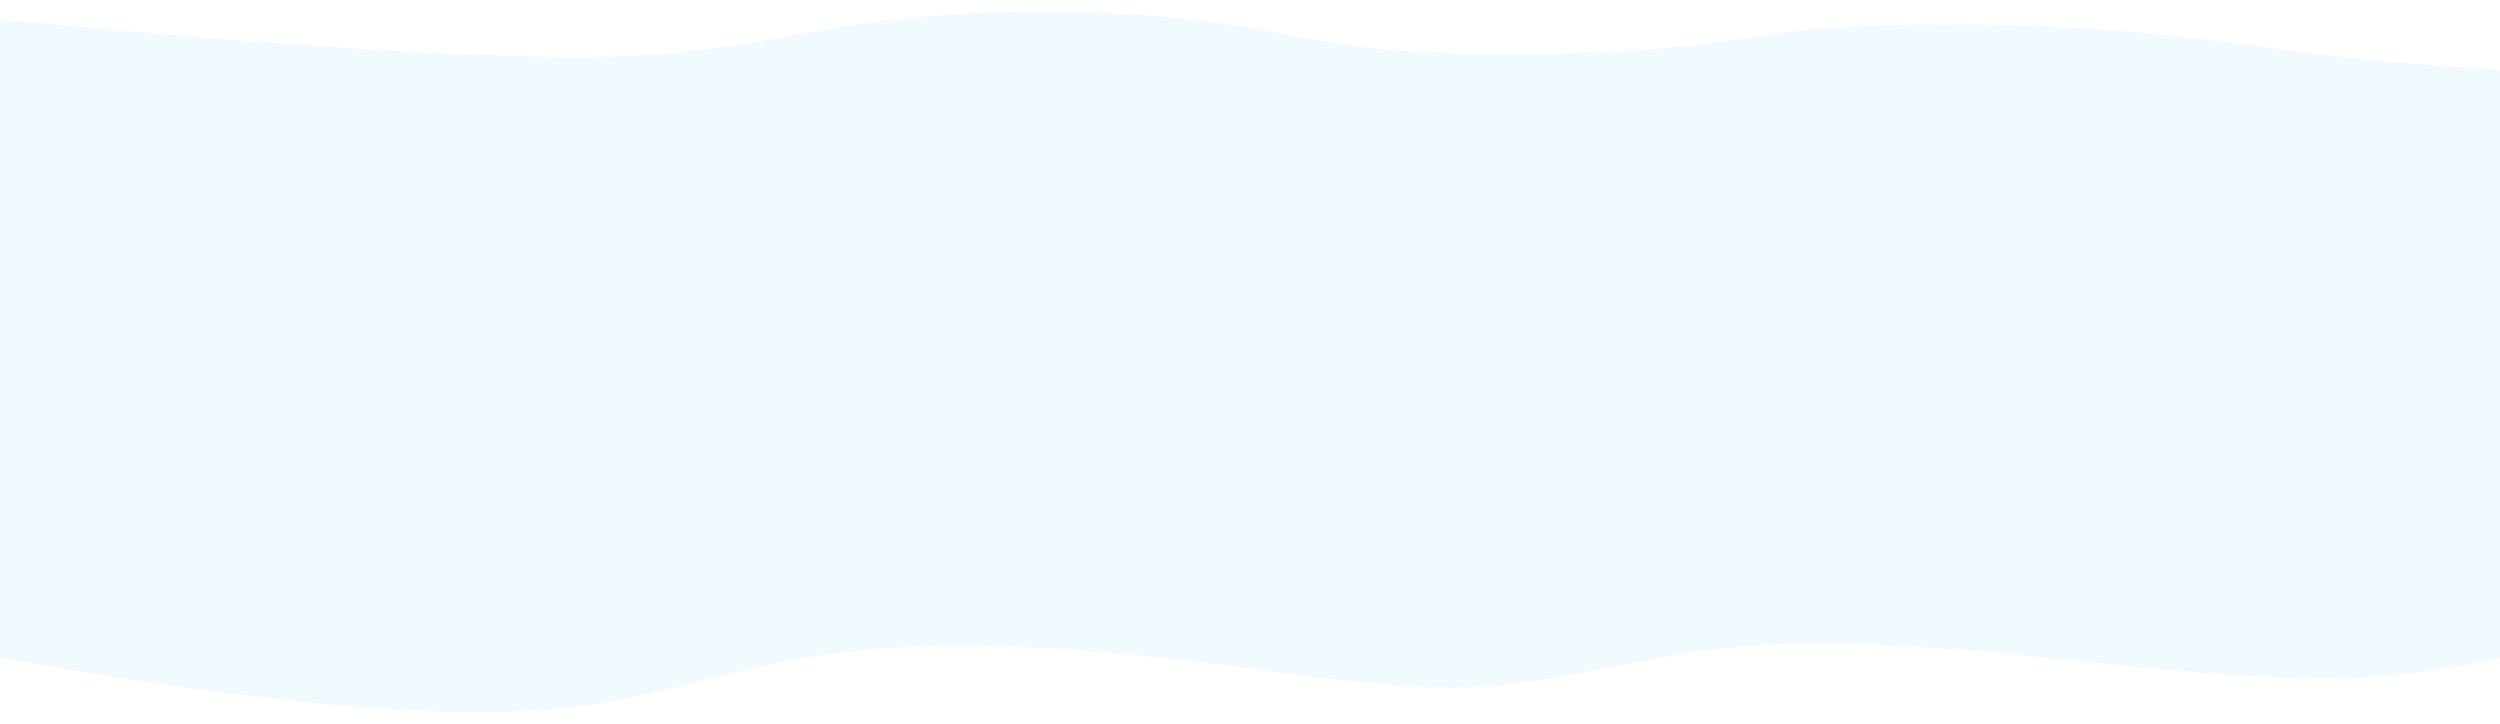 <?xml version="1.0" encoding="utf-8"?>
<!-- Generator: Adobe Illustrator 15.0.0, SVG Export Plug-In . SVG Version: 6.00 Build 0)  -->
<!DOCTYPE svg PUBLIC "-//W3C//DTD SVG 1.1//EN" "http://www.w3.org/Graphics/SVG/1.1/DTD/svg11.dtd">
<svg version="1.1" id="Layer_1" xmlns="http://www.w3.org/2000/svg" xmlns:xlink="http://www.w3.org/1999/xlink" x="0px" y="0px"
	 width="800px" height="231.8px" viewBox="0 0 800 231.8" enable-background="new 0 0 800 231.8" xml:space="preserve">
<g>
	<title>background</title>
	<rect id="canvas_background" x="-1" y="-1" fill="#FFFFFF" width="802" height="602"/>
	<g id="canvasGrid" display="none">
		<rect display="inline" fill="none" width="800" height="600"/>
	</g>
</g>
<g>
	<title>Layer 1</title>
	<path id="svg_1" fill="#F0FAFF" d="M1.75,210.626c0,0-42-13.363-41.75-12.813c-0.25-0.55-25.25-197.05,22.75-193.117
		c48,3.929,107,11.003,186,13.36c79,2.359,88-14.932,168-14.146c80,0.785,71,14.146,151,13.36c80-0.787,63-9.434,135-9.434
		s99,8.646,149,12.576c50,3.93,108,4.717,107.25,5.266c0.75-0.547,2.75,112.635,2,113.185c0.75-0.552,14.75,61.543-26.25,63.114
		c-41,1.573-65,16.508-119,14.937c-54-1.572-90-9.433-146-11.004c-56-1.572-85,14.147-126,14.147s-93-14.147-162-13.362
		c-69,0.786-85,21.223-148,21.223S1.75,210.626,1.75,210.626L1.75,210.626z"/>
</g>
</svg>
